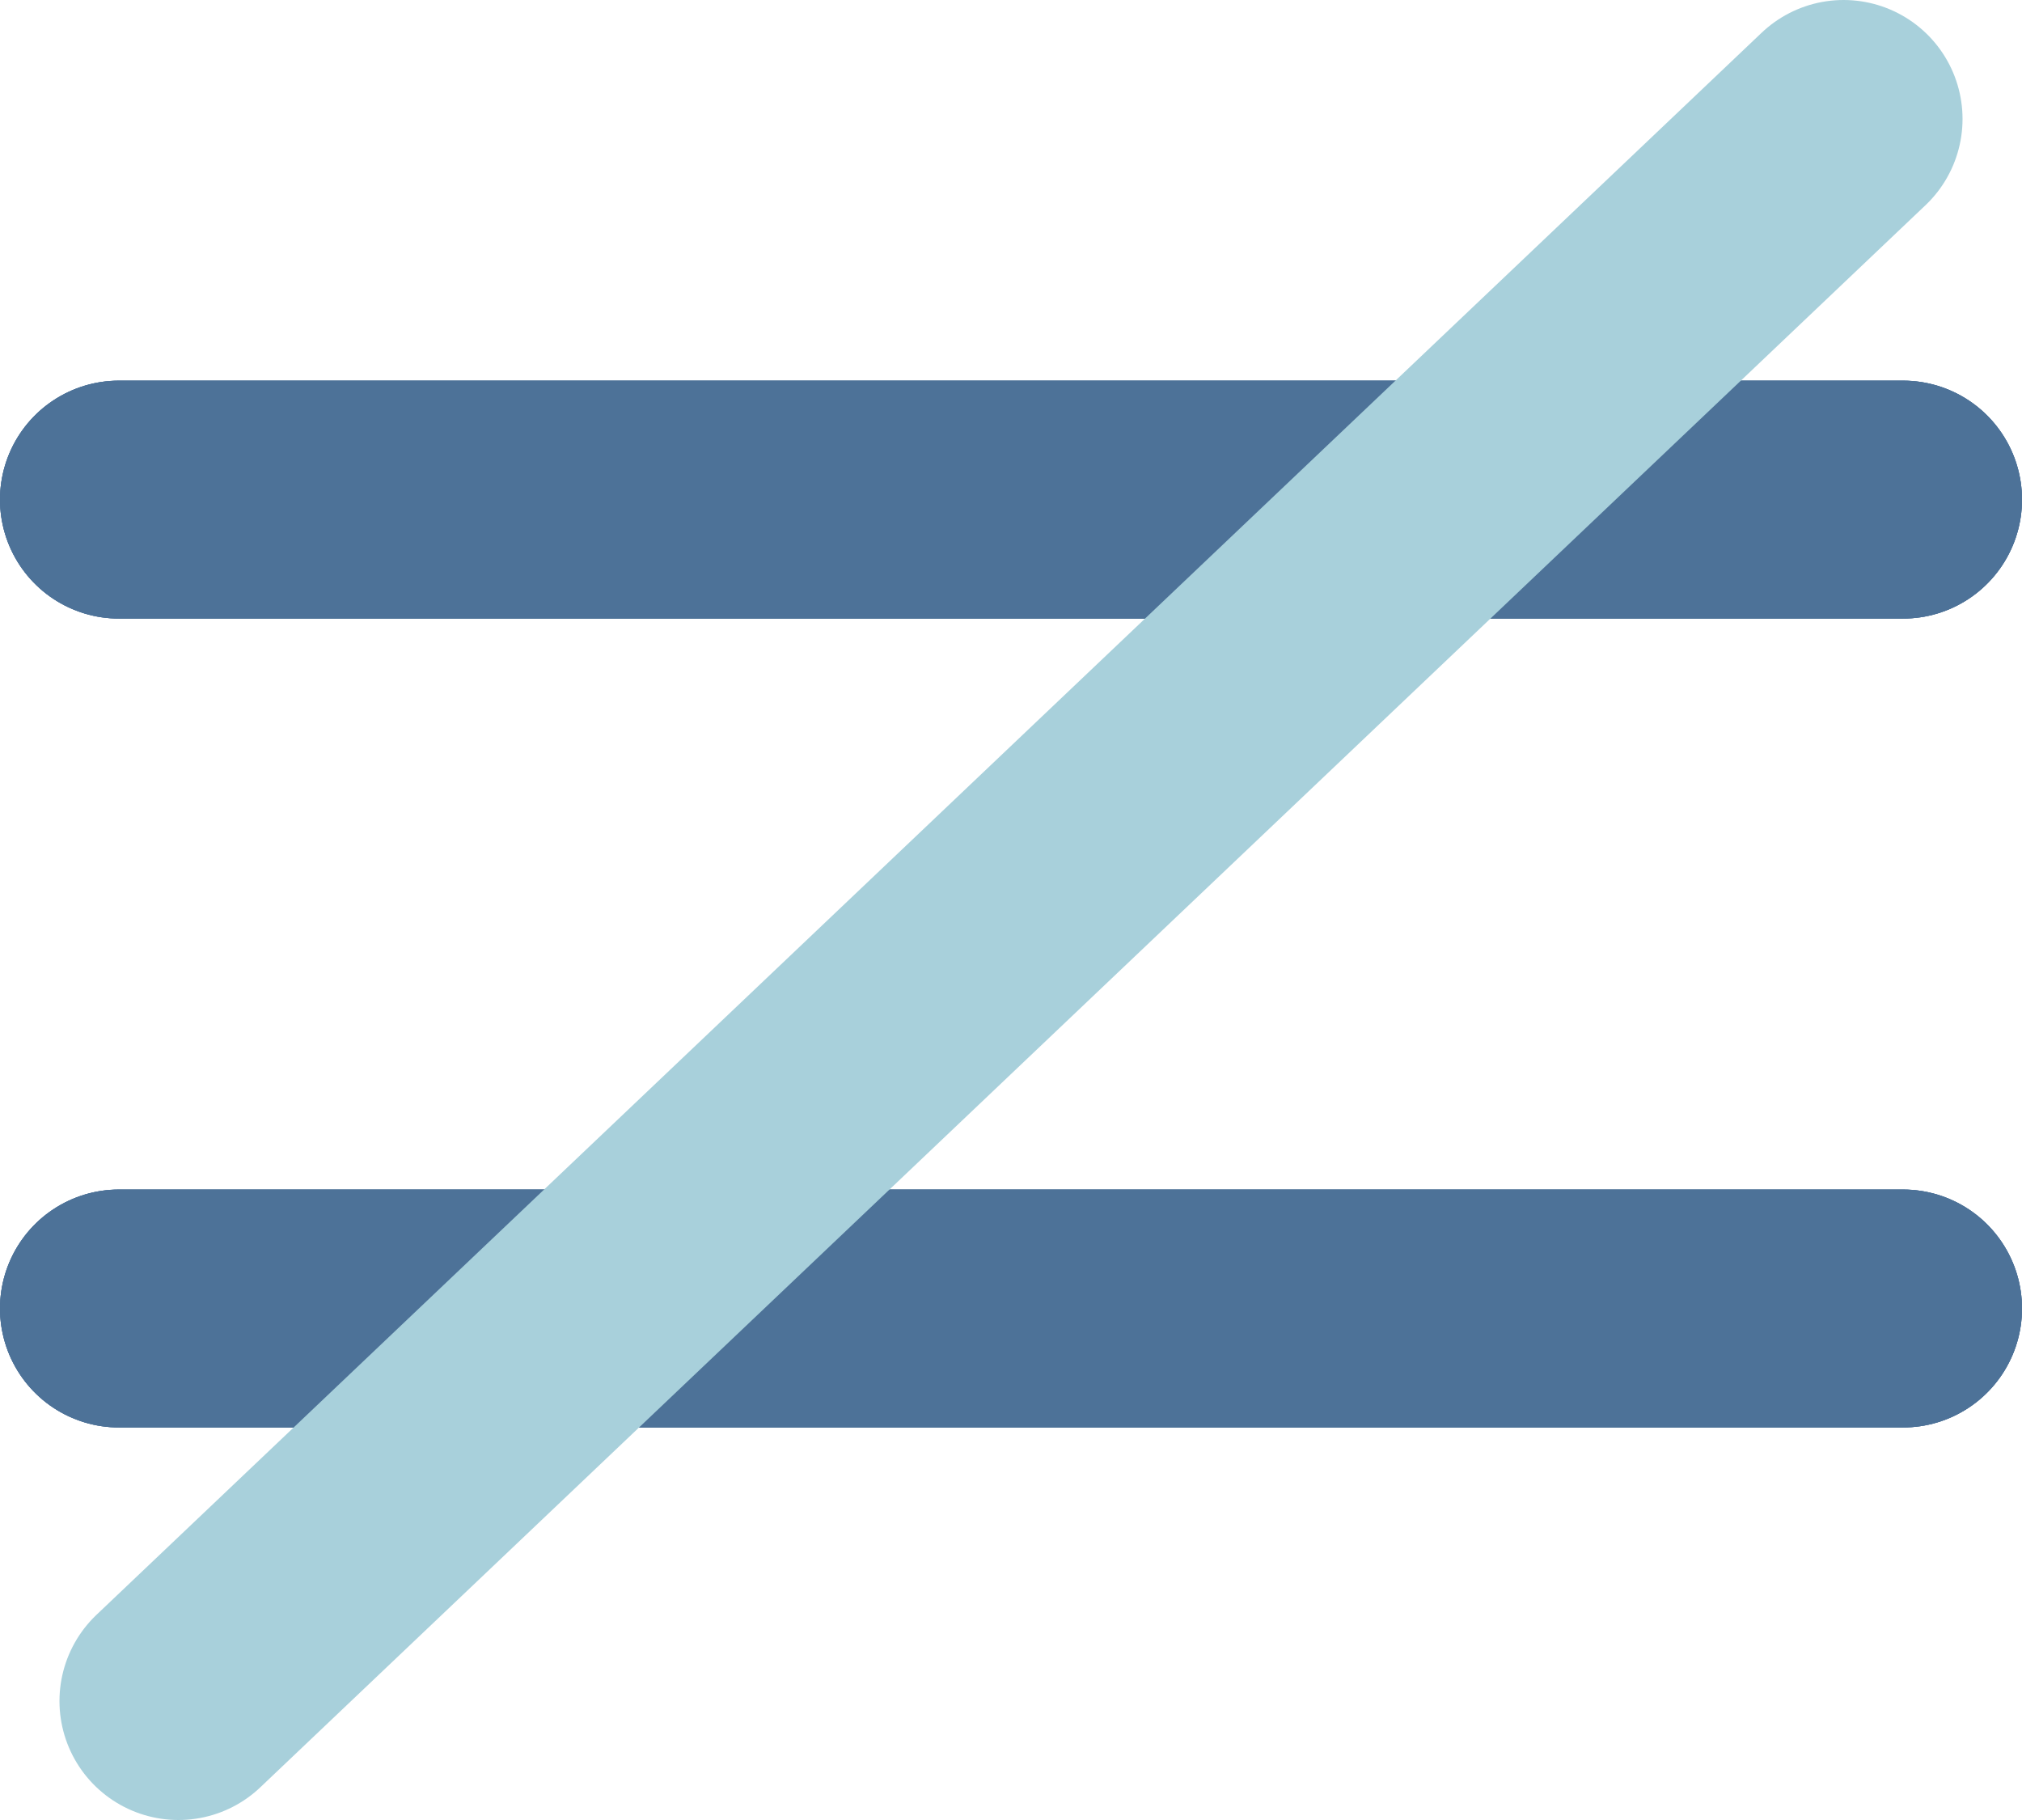 <svg width="170" height="153" viewBox="0 0 170 153" fill="none" xmlns="http://www.w3.org/2000/svg">
<path d="M10 42H160" stroke="#4D7298" stroke-width="20" stroke-linecap="round"/>
<path d="M10 42H160" stroke="#4D7298" stroke-width="20" stroke-linecap="round"/>
<path d="M10 42H160" stroke="#4D7298" stroke-width="20" stroke-linecap="round"/>
<path d="M10 110H160" stroke="#4D7298" stroke-width="20" stroke-linecap="round"/>
<path d="M10 110H160" stroke="#4D7298" stroke-width="20" stroke-linecap="round"/>
<path d="M10 110H160" stroke="#4D7298" stroke-width="20" stroke-linecap="round"/>
<path d="M15 143L155 10" stroke="#A8D0DB" stroke-width="20" stroke-linecap="round"/>
</svg>
